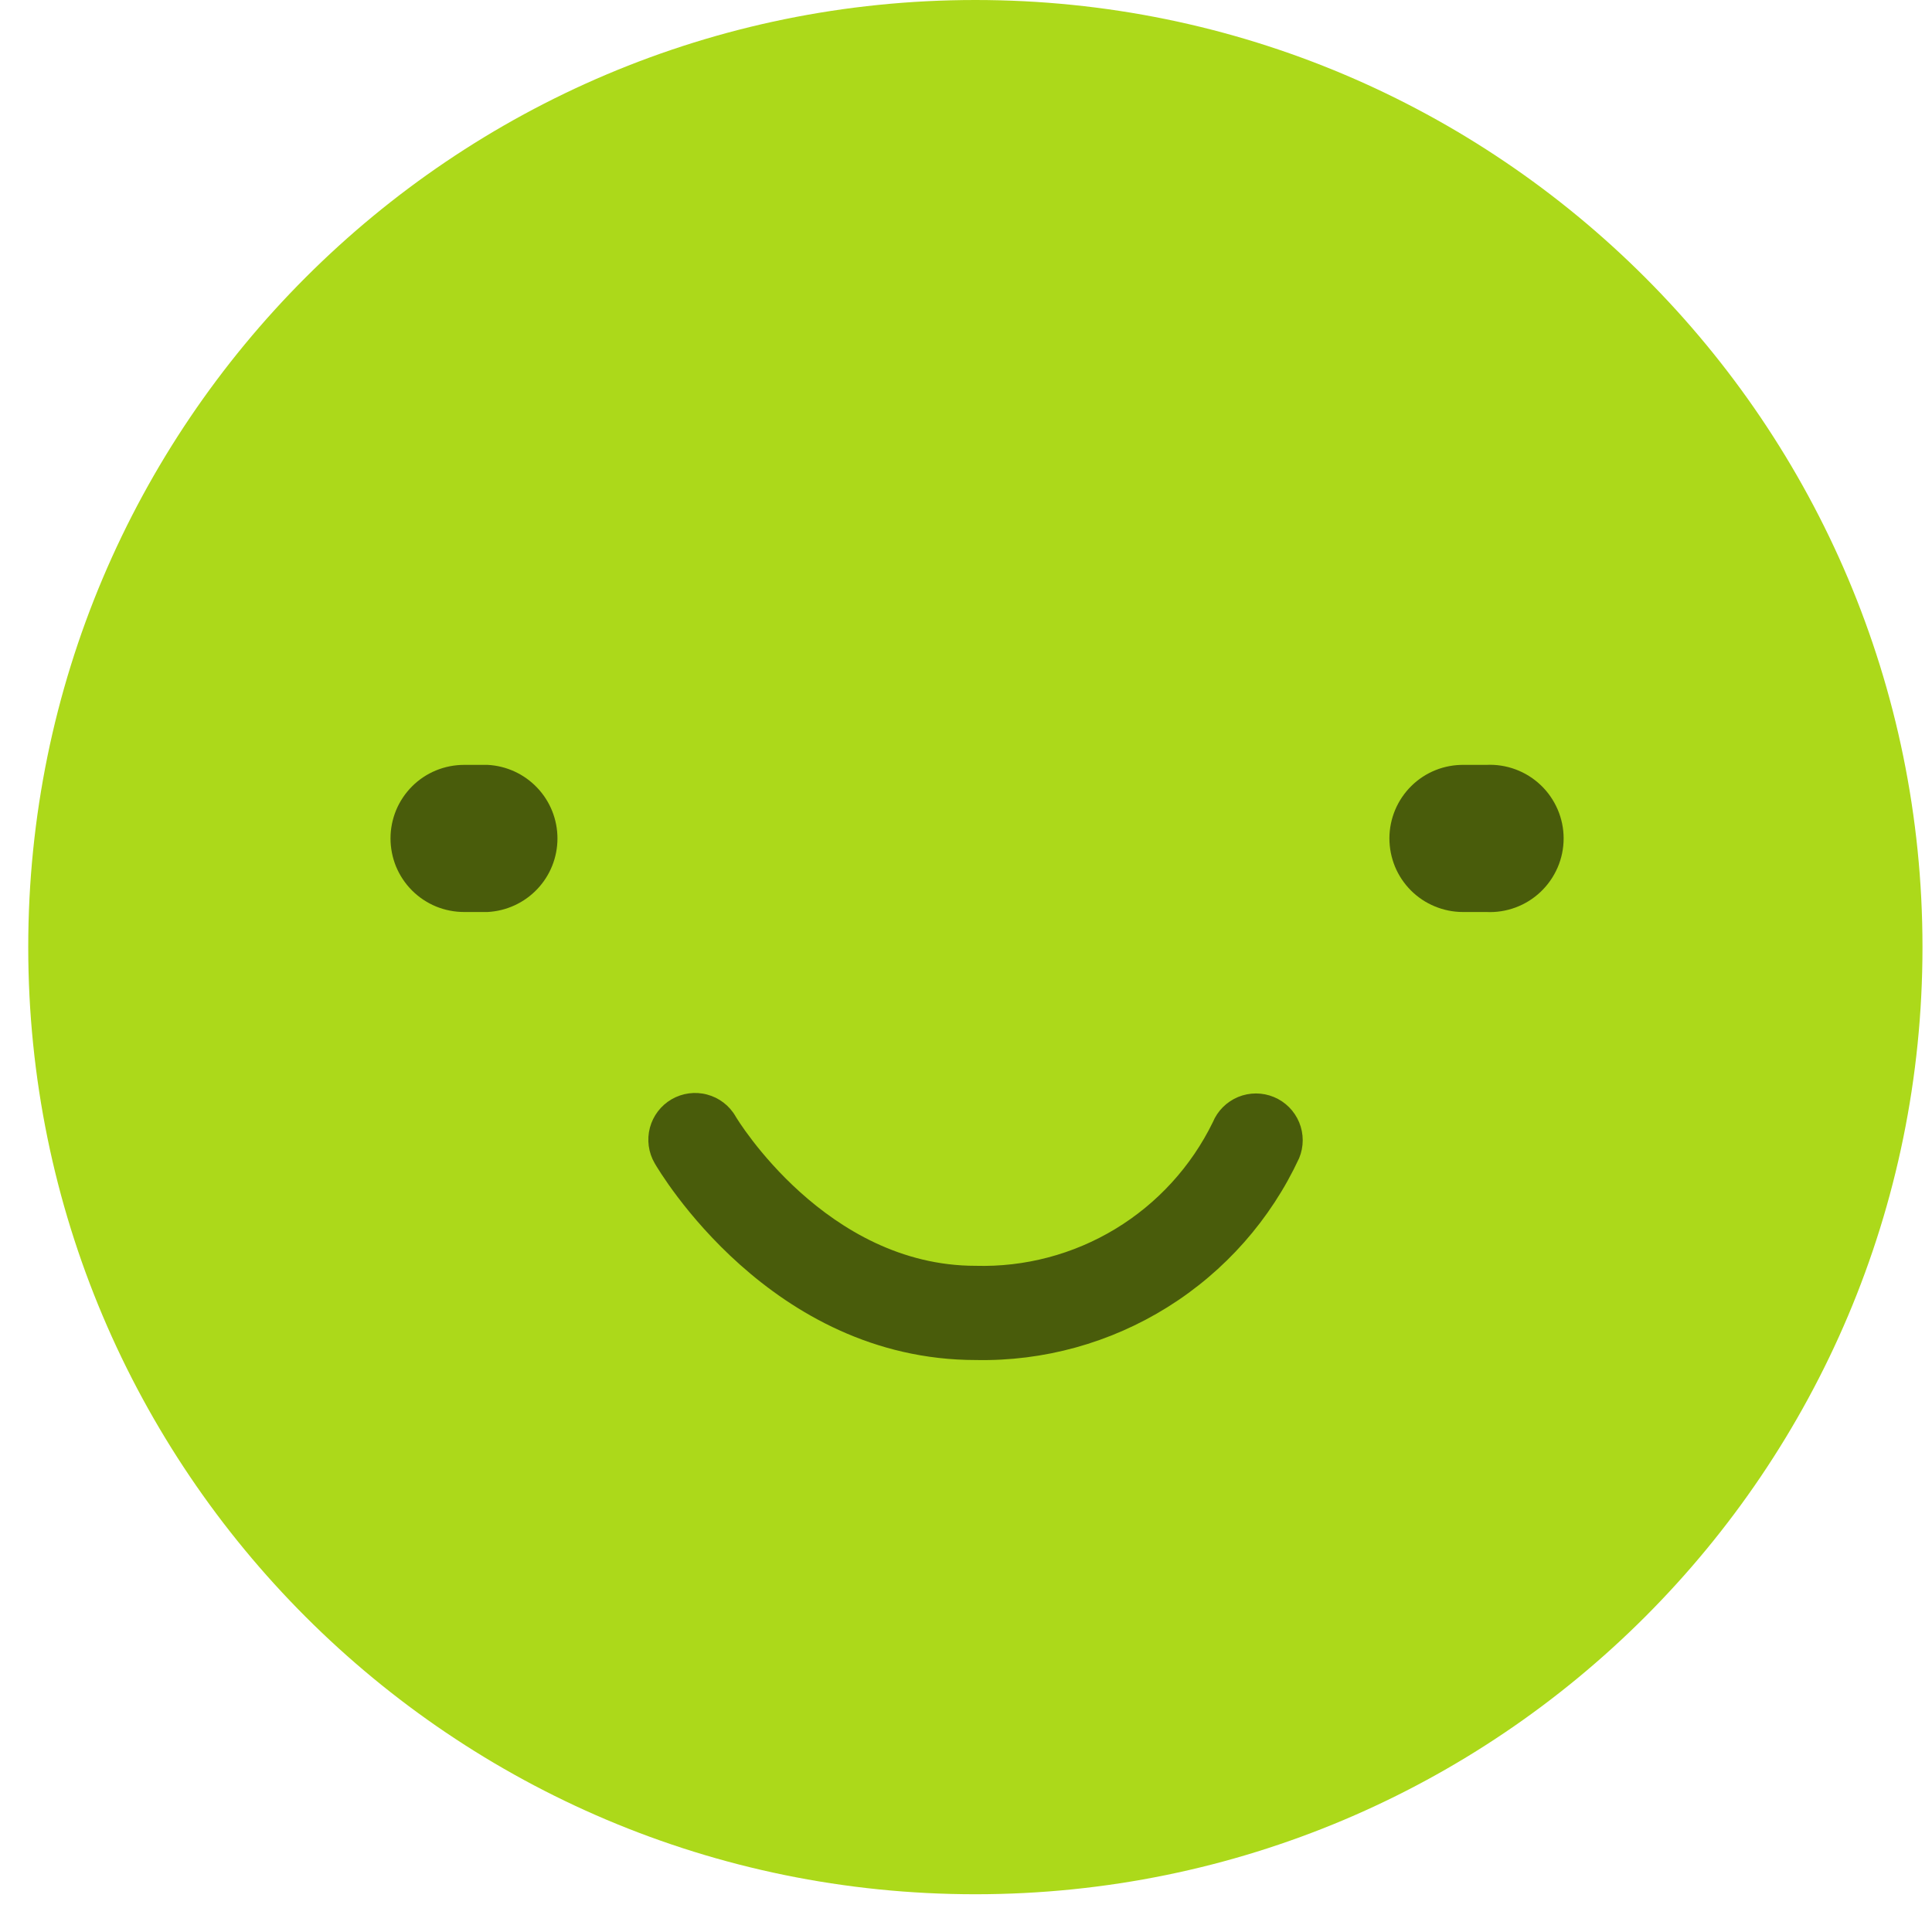 <svg width="39" height="39" viewBox="0 0 39 39" fill="none" xmlns="http://www.w3.org/2000/svg">
<path d="M19.689 38.238C30.248 38.238 38.808 29.678 38.808 19.119C38.808 8.56 30.248 0 19.689 0C9.13 0 0.57 8.56 0.57 19.119C0.57 29.678 9.13 38.238 19.689 38.238Z" fill="#ACD91A"/>
<path d="M7.883 16.923C7.883 17.118 7.921 17.312 7.995 17.493C8.07 17.673 8.179 17.837 8.317 17.975C8.456 18.114 8.62 18.223 8.8 18.298C8.981 18.372 9.174 18.41 9.37 18.41H9.841C10.222 18.39 10.581 18.226 10.844 17.949C11.107 17.673 11.253 17.306 11.253 16.925C11.253 16.544 11.107 16.177 10.844 15.901C10.581 15.624 10.222 15.459 9.841 15.44H9.37C9.175 15.44 8.981 15.478 8.801 15.552C8.621 15.626 8.457 15.735 8.319 15.873C8.181 16.011 8.071 16.175 7.996 16.355C7.922 16.535 7.883 16.728 7.883 16.923Z" fill="#495C0B"/>
<path d="M28.047 16.923C28.047 17.118 28.085 17.311 28.159 17.492C28.233 17.672 28.343 17.836 28.48 17.974C28.618 18.112 28.782 18.222 28.962 18.296C29.142 18.371 29.335 18.41 29.53 18.41H30.002C30.203 18.42 30.404 18.389 30.593 18.319C30.782 18.249 30.955 18.141 31.101 18.002C31.247 17.863 31.363 17.696 31.443 17.511C31.523 17.326 31.564 17.126 31.564 16.925C31.564 16.723 31.523 16.524 31.443 16.339C31.363 16.154 31.247 15.986 31.101 15.848C30.955 15.709 30.782 15.601 30.593 15.531C30.404 15.461 30.203 15.43 30.002 15.44H29.557C29.36 15.437 29.164 15.472 28.981 15.545C28.798 15.618 28.631 15.727 28.491 15.865C28.351 16.003 28.239 16.168 28.163 16.349C28.087 16.531 28.047 16.726 28.047 16.923Z" fill="#495C0B"/>
<path d="M19.701 27.454C15.55 27.454 13.309 23.643 13.215 23.481C13.089 23.264 13.055 23.006 13.119 22.764C13.184 22.522 13.341 22.316 13.558 22.19C13.775 22.065 14.032 22.03 14.274 22.095C14.516 22.159 14.723 22.317 14.848 22.534C14.879 22.59 16.675 25.552 19.693 25.552C20.686 25.58 21.665 25.322 22.514 24.808C23.363 24.294 24.046 23.546 24.482 22.654C24.578 22.423 24.762 22.24 24.993 22.144C25.224 22.049 25.484 22.049 25.715 22.145C25.947 22.241 26.13 22.425 26.226 22.657C26.321 22.888 26.321 23.148 26.225 23.379C25.65 24.618 24.727 25.663 23.569 26.386C22.41 27.11 21.066 27.481 19.701 27.454Z" fill="#495C0B"/>
</svg>

